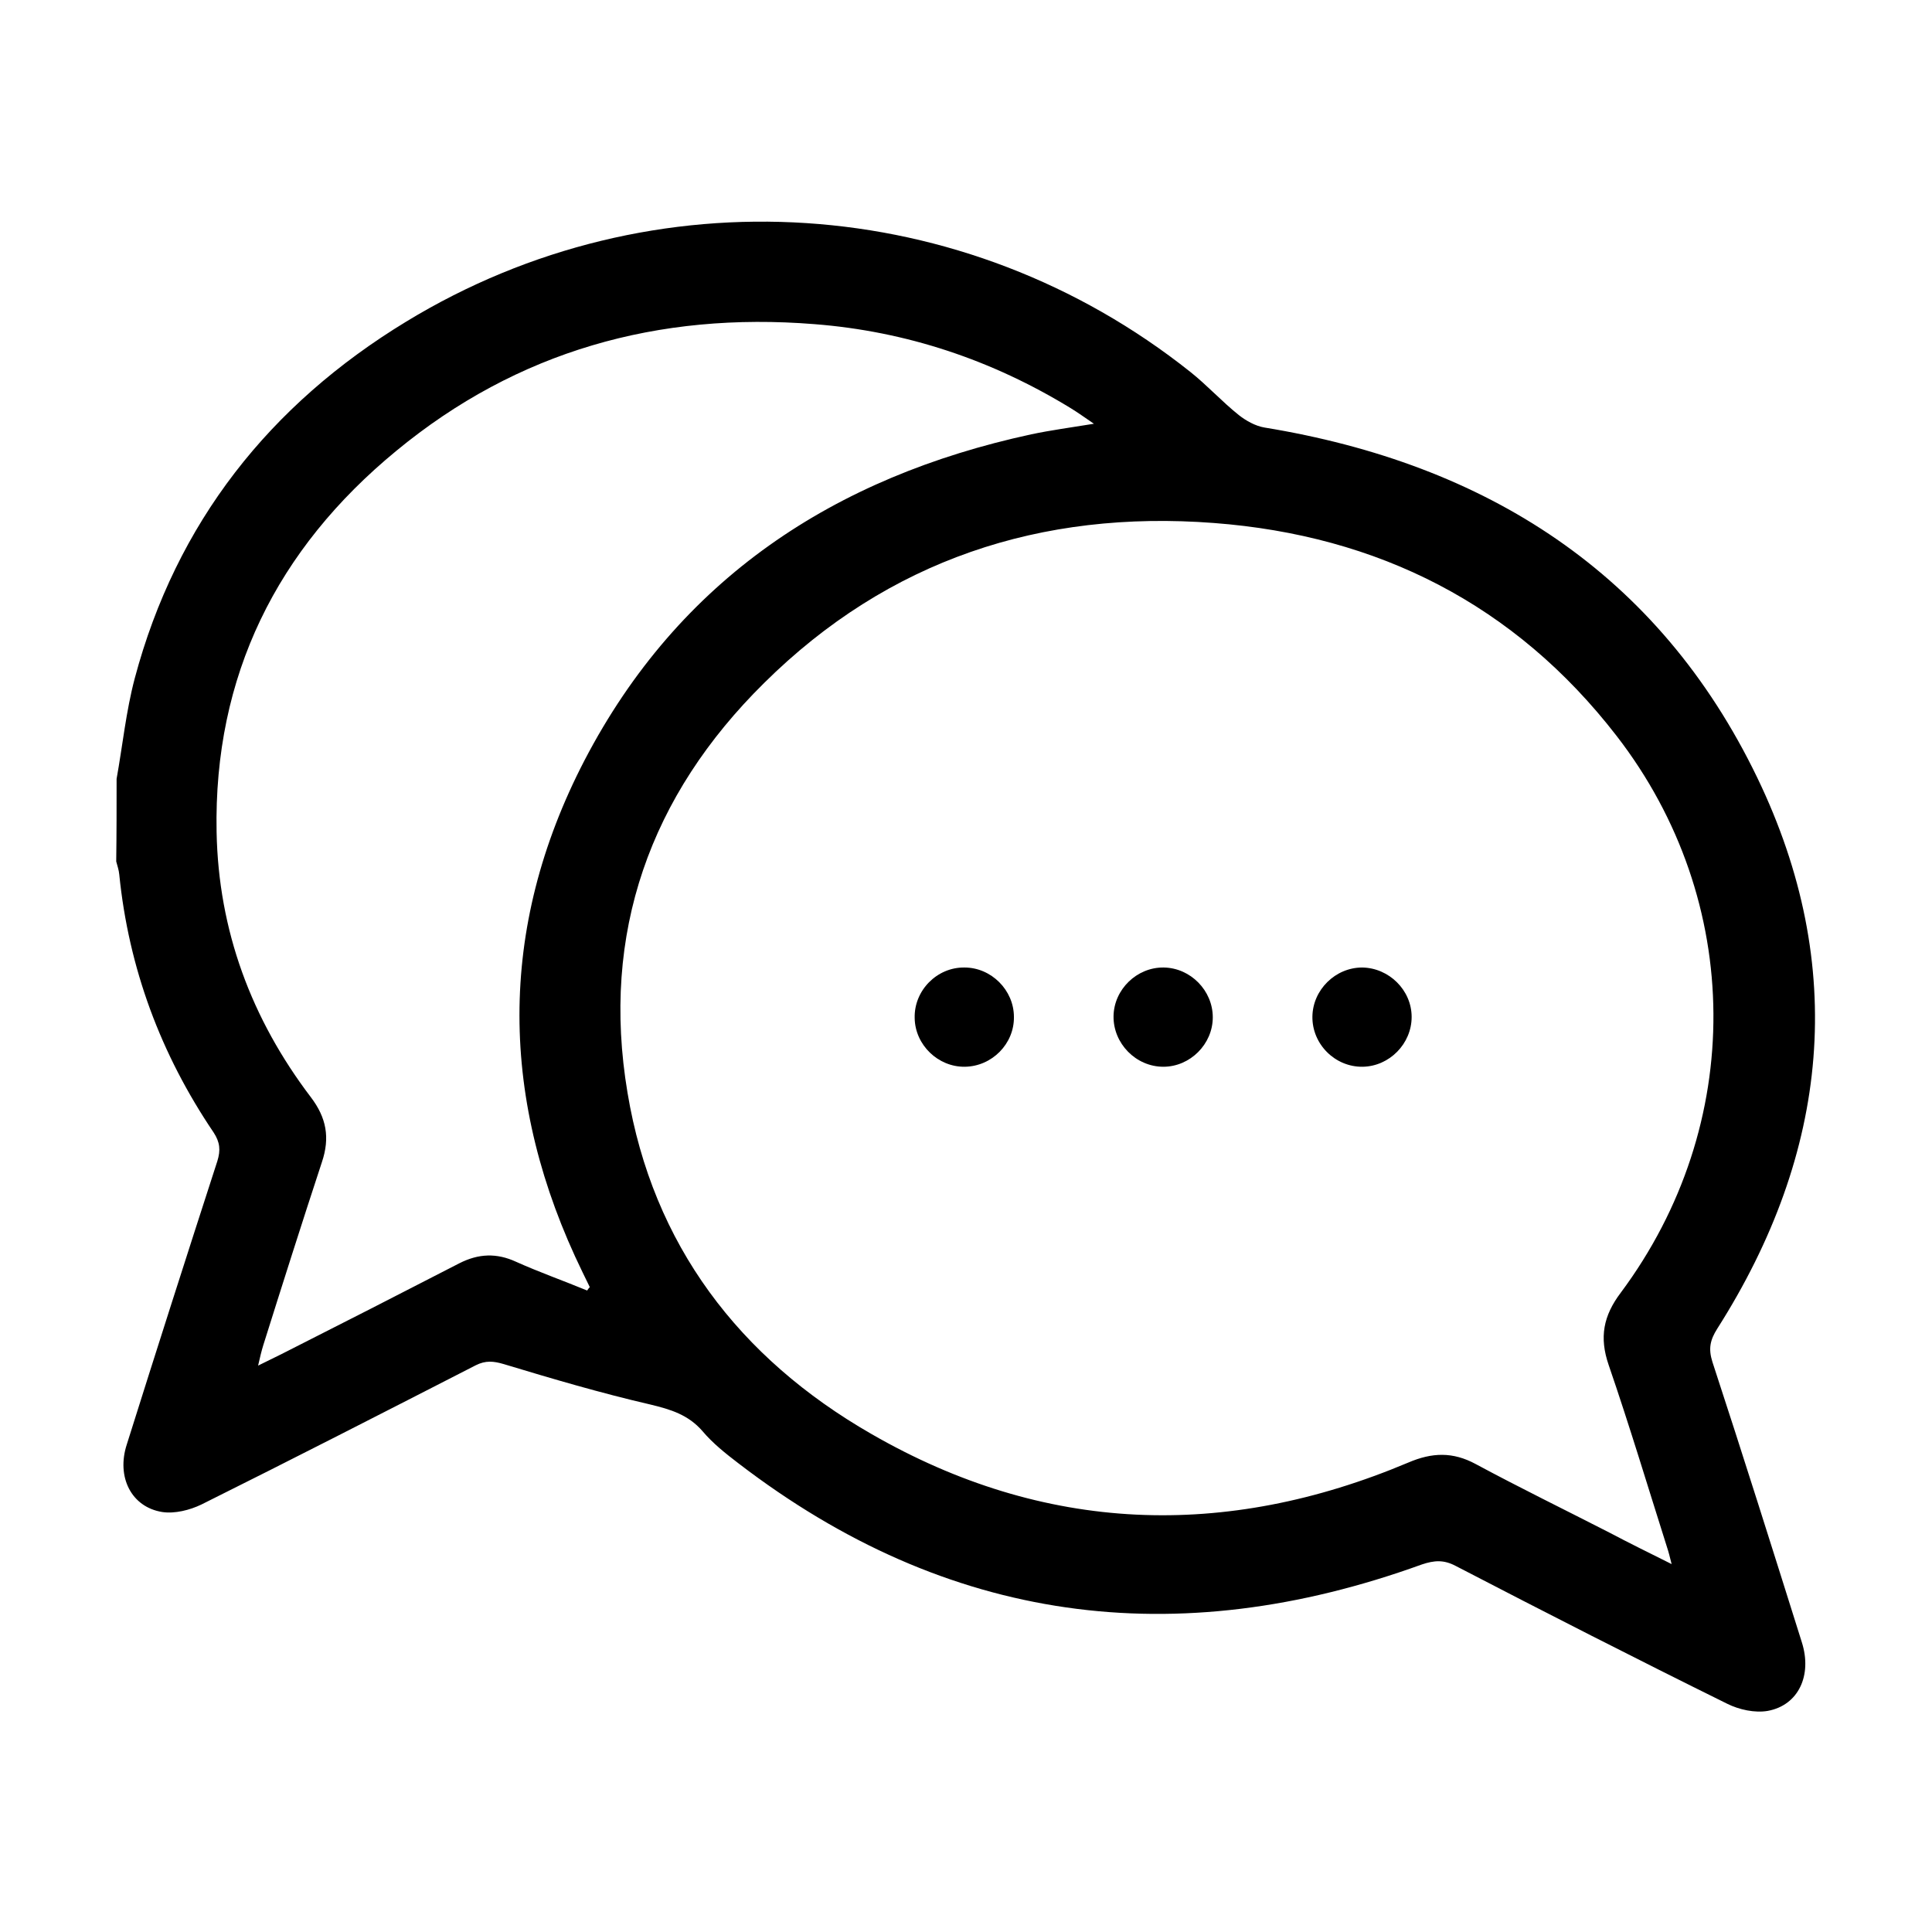 <?xml version="1.0" encoding="utf-8"?>
<!-- Generator: Adobe Illustrator 24.3.0, SVG Export Plug-In . SVG Version: 6.00 Build 0)  -->
<svg version="1.1" id="Layer_1" xmlns="http://www.w3.org/2000/svg" xmlns:xlink="http://www.w3.org/1999/xlink" x="0px" y="0px"
	 viewBox="0 0 512 512" style="enable-background:new 0 0 512 512;" xml:space="preserve">
<g>
	<path d="M30.9,206.4c1.6-8.9,2.5-17.9,4.8-26.6c11-41.3,35.8-72.6,72-94.6c65.4-39.8,148-34.2,207.8,13.4
		c4.4,3.5,8.3,7.8,12.8,11.4c1.9,1.5,4.4,2.9,6.8,3.3c58.7,9.6,104.4,38.5,130.6,92.8c24.1,50,19.1,99.3-10.6,146
		c-1.9,3-2.4,5.3-1.3,8.8c8.1,24.7,15.9,49.5,23.7,74.3c2.8,8.8-0.9,16.7-9,18.2c-3.4,0.6-7.6-0.3-10.8-1.9
		c-24.1-11.9-48-24.1-71.9-36.5c-3.2-1.7-5.7-1.5-9-0.4c-65.2,23.6-125.7,15.7-181.1-26.8c-3.4-2.6-6.8-5.3-9.5-8.5
		c-3.8-4.4-8.5-5.8-13.9-7.1c-13-3-25.9-6.8-38.8-10.7c-2.7-0.8-4.8-1-7.4,0.3c-24.2,12.4-48.4,24.8-72.7,36.9
		c-3.1,1.5-7.1,2.5-10.4,2c-8.2-1.3-12.2-9.3-9.4-17.9c7.9-25.1,15.9-50.1,24-75.1c0.9-2.9,0.7-5-1-7.6c-14-20.7-22.5-43.5-25-68.4
		c-0.1-1.1-0.5-2.3-0.8-3.4C30.9,221,30.9,213.7,30.9,206.4z M443,414.5c-0.5-2-0.8-3.2-1.2-4.4c-5.1-16.1-10-32.4-15.5-48.4
		c-2.5-7.3-1.4-13,3.2-19.1c33.1-44.4,32.8-103.8-1.1-147.6c-26.9-34.8-63.2-53.1-106.7-56.4c-45.8-3.5-86.3,9.8-119.2,42.4
		c-30.2,29.8-43.3,66.3-36.2,108.6c6.7,40.3,29.6,70.3,64.6,90.4c45.8,26.4,93.7,28.1,142.3,7.6c6.3-2.7,11.8-2.9,17.9,0.4
		c11.7,6.3,23.6,12.1,35.5,18.2C431.7,408.9,437,411.5,443,414.5z M155.6,342c0.2-0.3,0.4-0.6,0.7-0.9c-0.6-1.3-1.3-2.6-1.9-3.9
		c-22.1-45.3-22.7-91,0.5-135.7c25-48,66.1-75.1,118.4-86.4c5.2-1.1,10.5-1.8,16.6-2.8c-2.5-1.7-4.3-3-6.1-4.1
		c-20.9-12.8-43.6-20.4-68-22.3c-41.3-3.3-78.7,7.1-110.8,33.6c-31.6,26-48.4,59.6-47.6,101c0.5,26.1,9.2,49.5,25,70.3
		c4.1,5.4,5.1,10.7,2.9,17.2c-5.3,16.1-10.4,32.2-15.5,48.4c-0.5,1.6-0.9,3.3-1.4,5.5c2.4-1.2,4.3-2.1,6.1-3
		c15.8-8,31.5-16,47.2-24.1c5.1-2.6,9.9-2.8,15.1-0.4C142.8,337.1,149.3,339.4,155.6,342z"/>
	<path d="M255.7,282.7c-7.1,0.1-13.2-5.8-13.3-12.9c-0.2-7.3,5.9-13.5,13.2-13.4c7.1,0,13.1,6,13.1,13.1
		C268.8,276.6,262.9,282.6,255.7,282.7z"/>
	<path d="M374.1,269.5c0,7.1-5.9,13.1-13,13.2c-7.3,0.1-13.4-6-13.3-13.3c0.1-7.1,6.1-13,13.2-13
		C368.1,256.5,374.1,262.4,374.1,269.5z"/>
	<path d="M321.4,269.6c0,7.1-6,13.1-13.1,13.1c-7.3,0-13.3-6.2-13.2-13.4c0.1-7.1,6.2-13,13.3-12.9
		C315.5,256.5,321.4,262.5,321.4,269.6z"/>
</g>
</svg>
